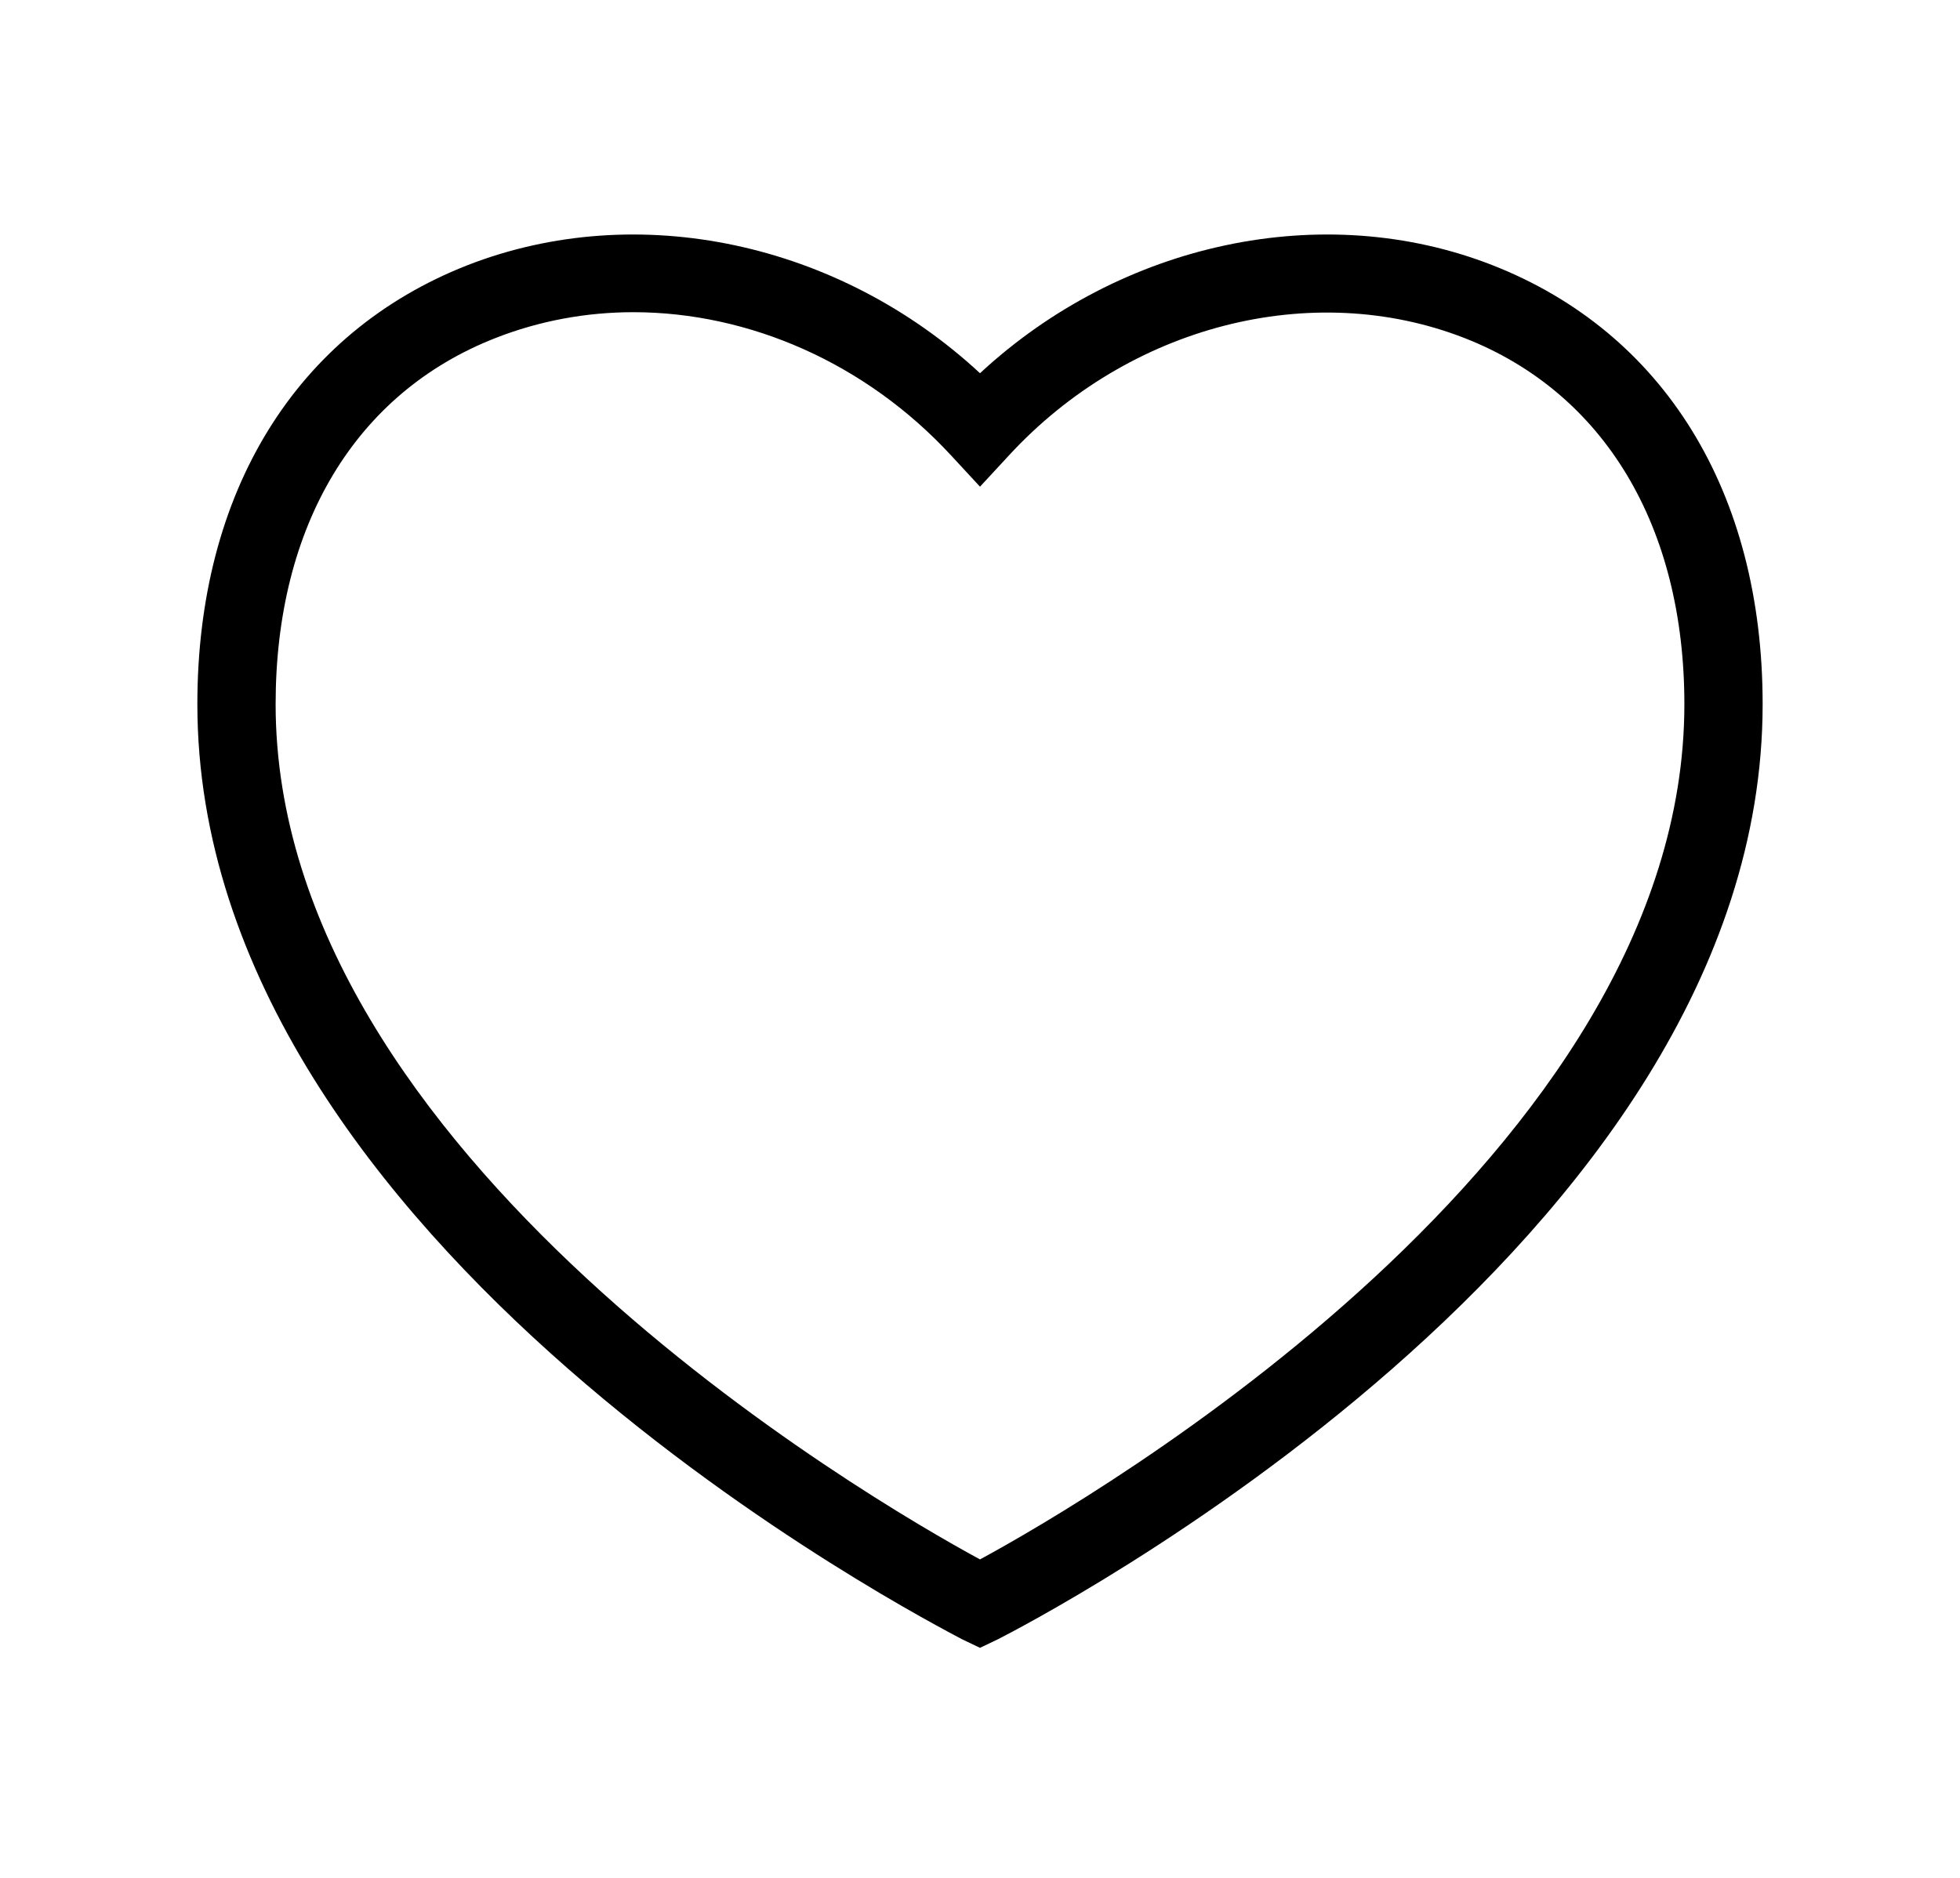 <svg class="svg-icon" style="width: 24; height: 23;vertical-align: middle;fill: currentColor;overflow: hidden;" viewBox="0 0 1024 1024" version="1.1" xmlns="http://www.w3.org/2000/svg"><path d="M512 898.56l-9.813-4.693C485.547 884.907 85.333 679.68 85.333 384c0-115.627 53.76-202.667 147.2-239.36C325.547 108.373 435.2 132.267 512 203.52c76.8-71.253 186.88-95.147 279.467-58.88C884.907 181.333 938.667 268.373 938.667 384c0 295.68-400.213 501.333-416.853 509.867l-9.813 4.693zM322.987 170.24c-25.6 0-51.2 4.693-75.093 14.08C171.52 214.187 128 286.72 128 384c0 245.333 323.413 433.493 384 466.347 60.587-32.853 384-221.013 384-466.347 0-96.853-43.52-169.813-119.893-199.68-83.2-32.427-183.04-6.827-248.32 64l-15.787 17.067-15.787-17.067c-46.507-50.347-110.08-78.08-173.227-78.08z"  /></svg>
